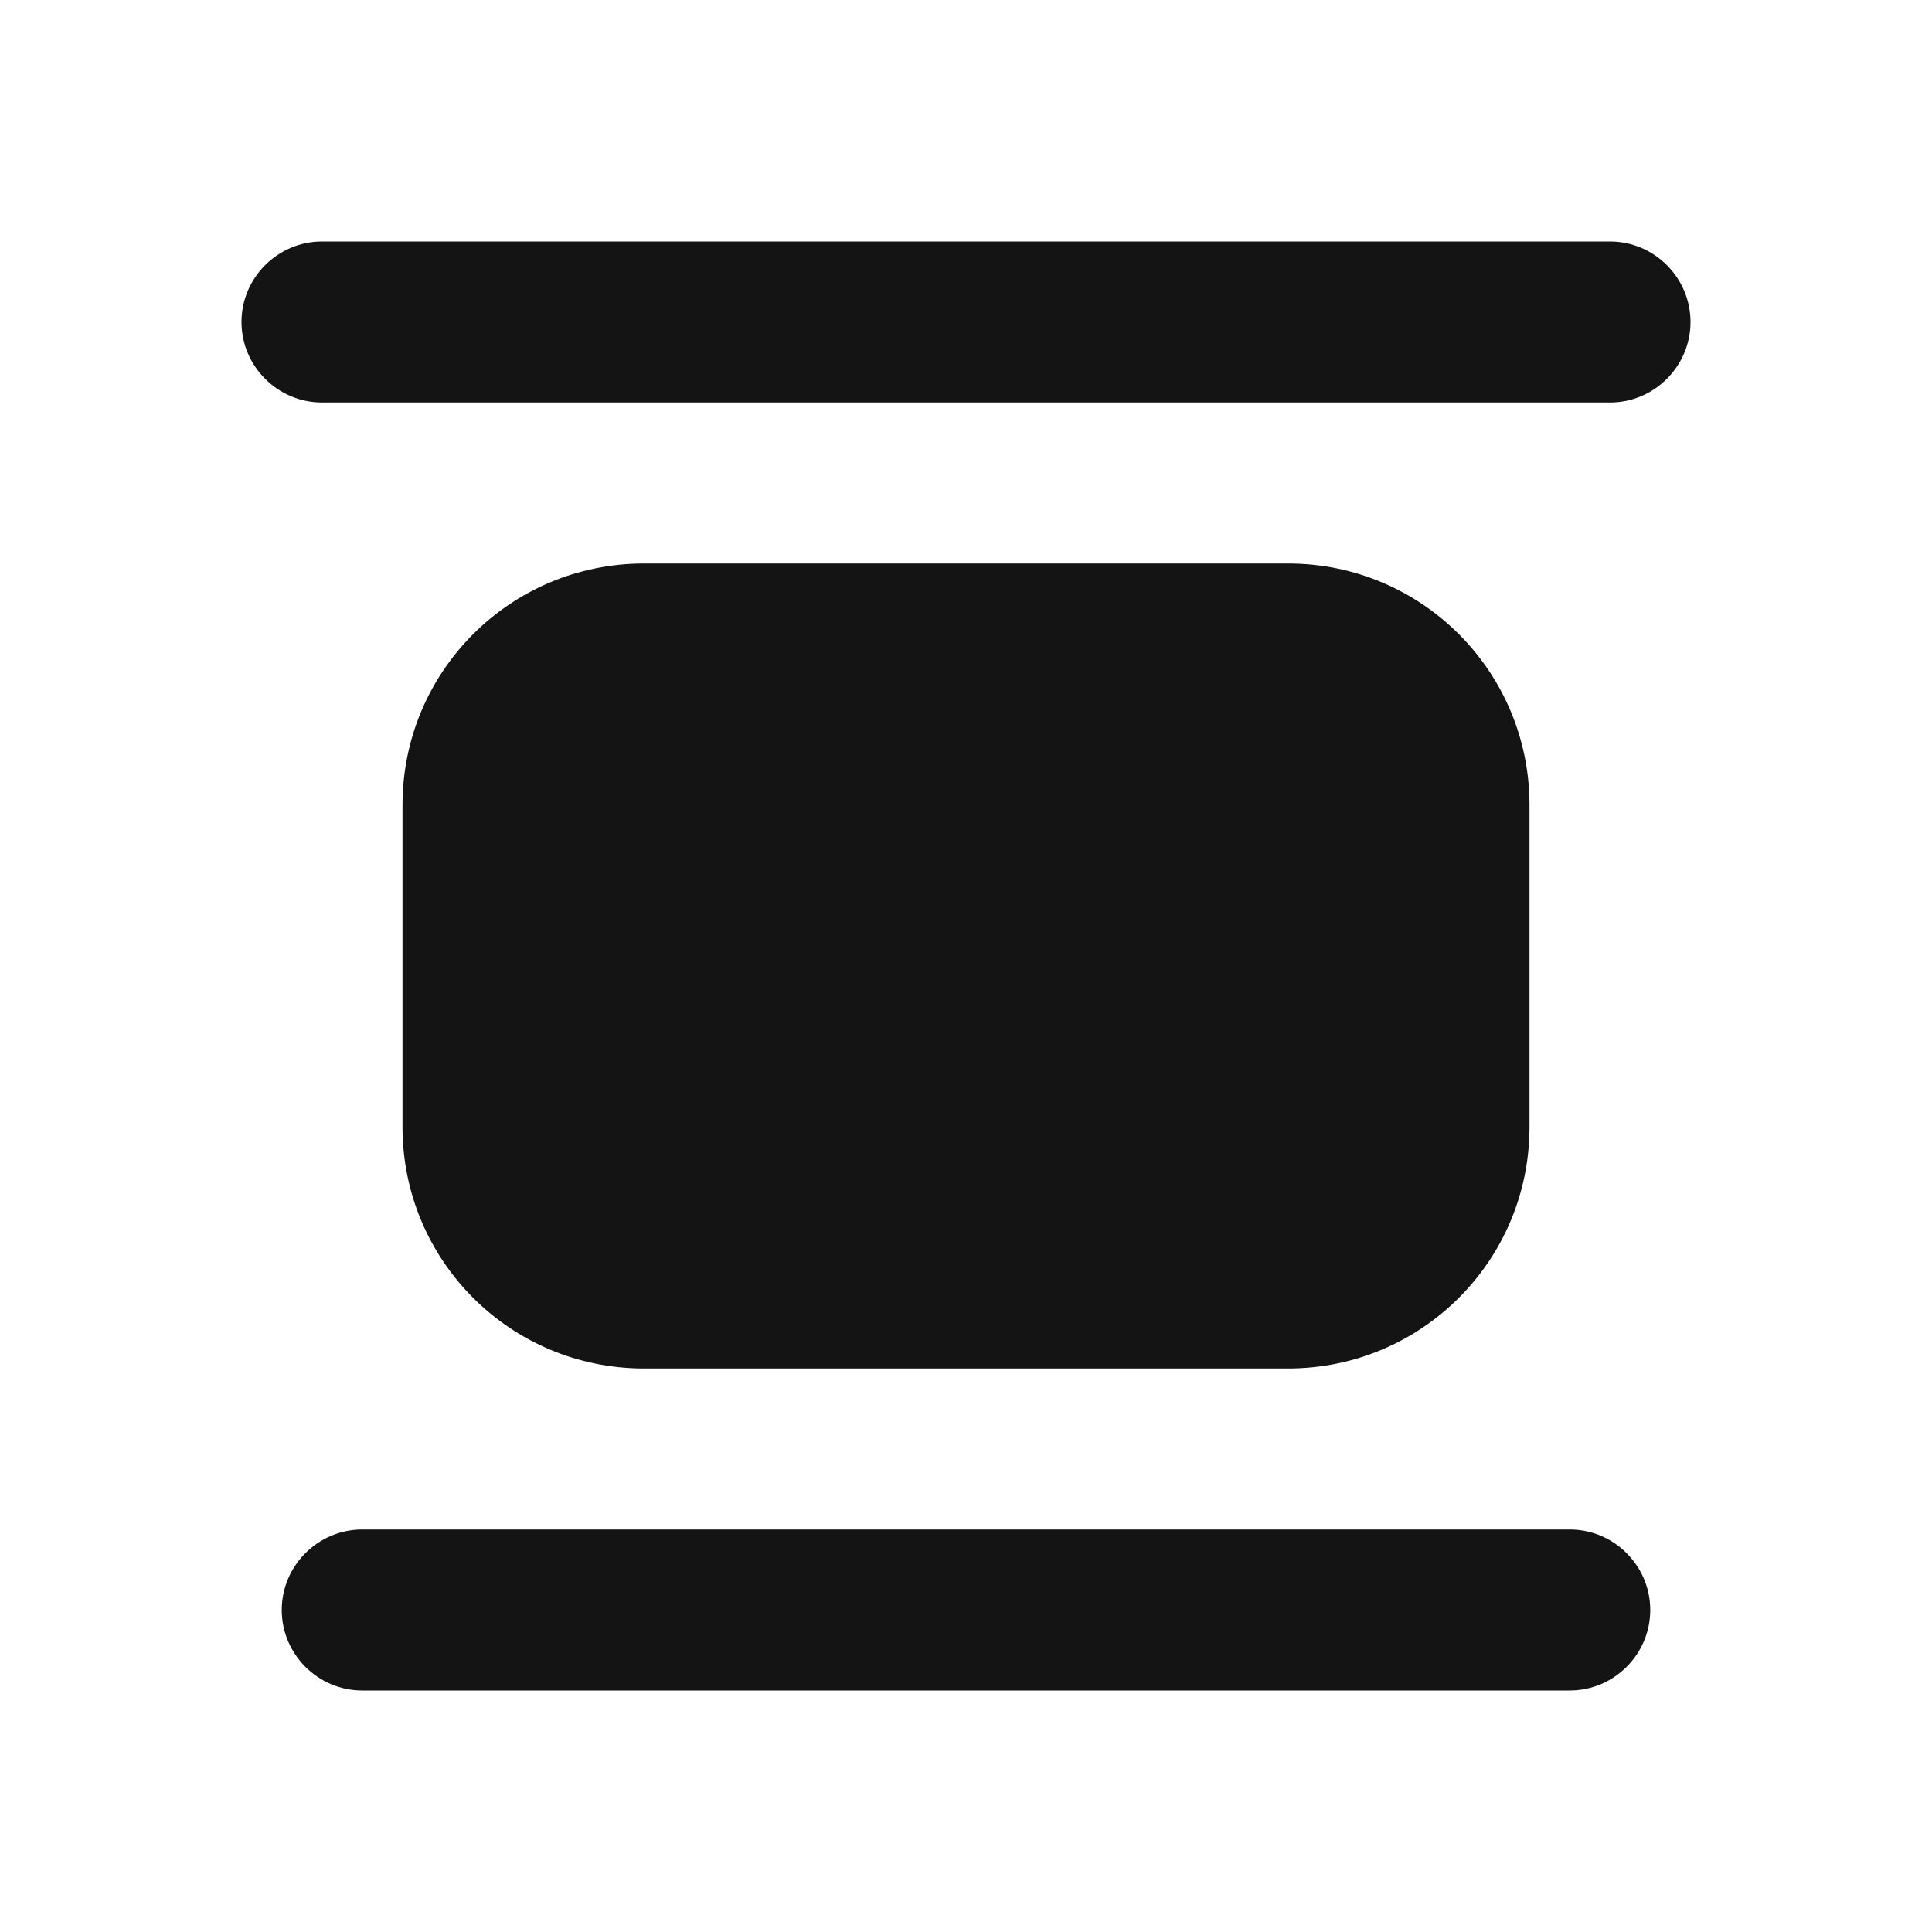 <svg width="24" height="24" viewBox="0 0 24 24" fill="none" xmlns="http://www.w3.org/2000/svg">
<path d="M20 3H4C3.45 3 3 3.45 3 4C3 4.55 3.45 5 4 5H20C20.55 5 21 4.55 21 4C21 3.45 20.55 3 20 3ZM19.5 19H4.5C3.95 19 3.5 19.45 3.5 20C3.5 20.55 3.95 21 4.5 21H19.5C20.05 21 20.5 20.55 20.5 20C20.5 19.45 20.05 19 19.5 19ZM16 17C17.66 17 19 15.66 19 14V10C19 8.34 17.66 7 16 7H8C6.34 7 5 8.34 5 10V14C5 15.66 6.34 17 8 17H16Z" fill="#141414"/>
</svg>
